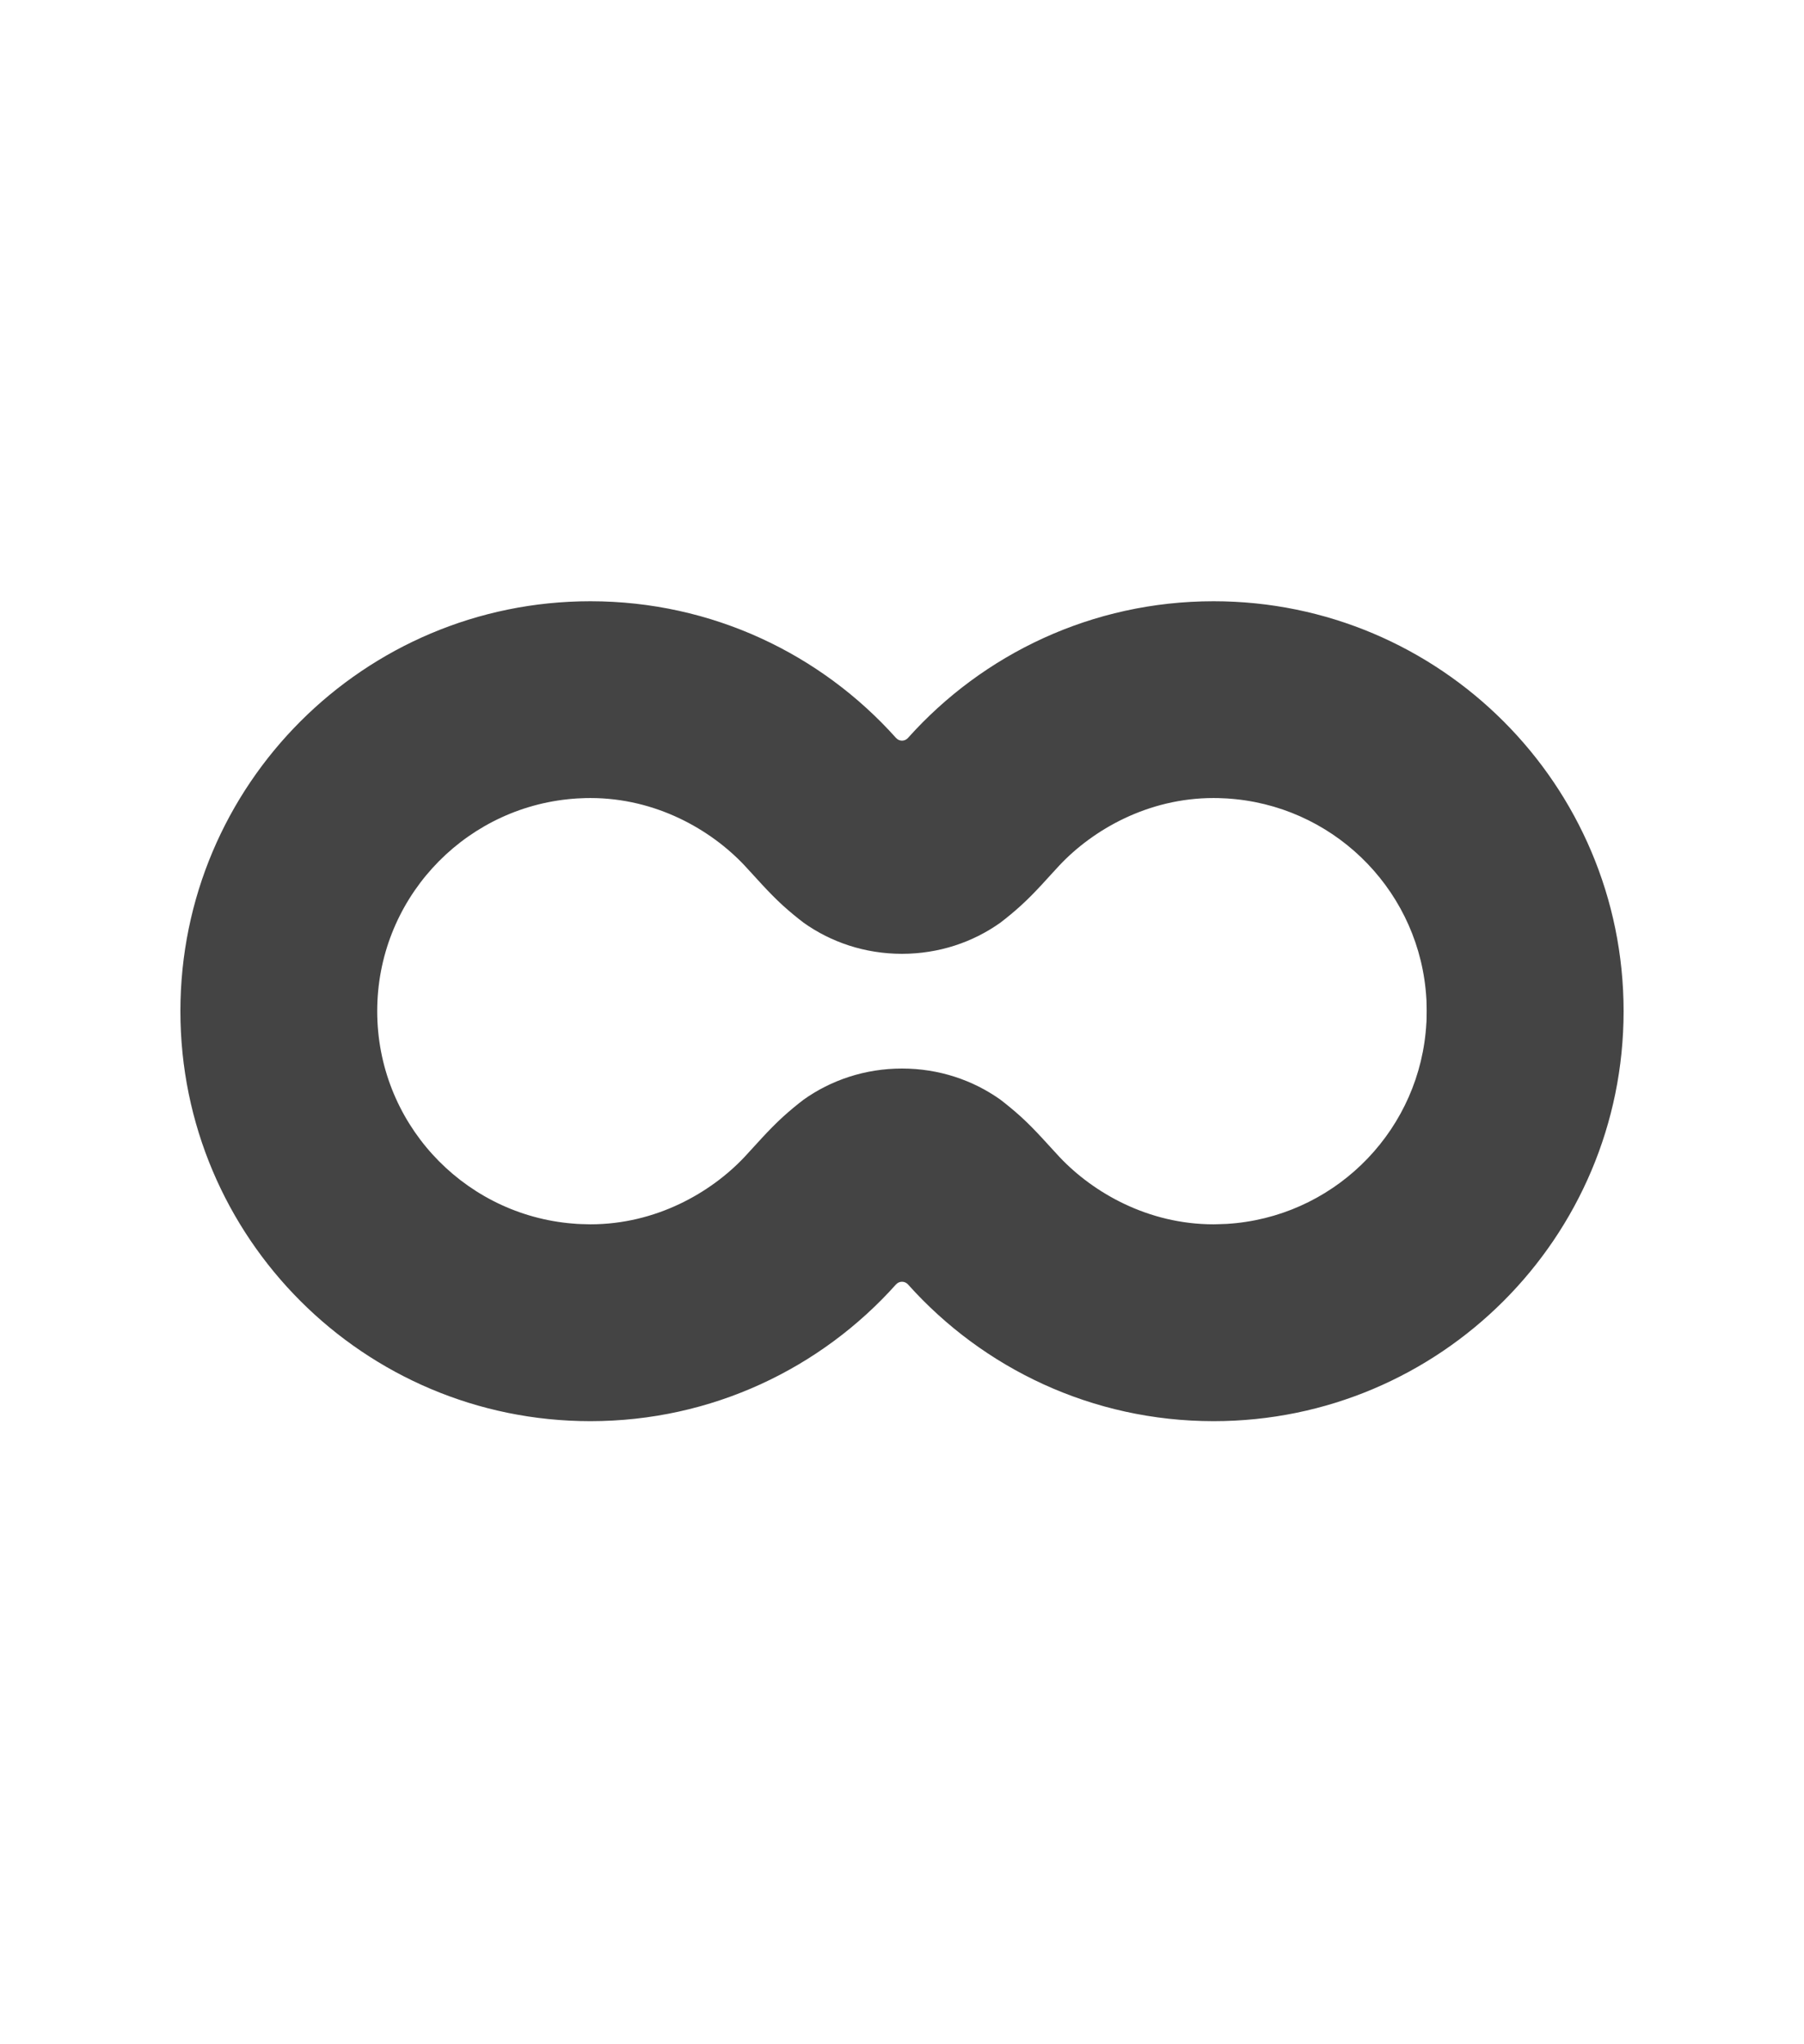 <svg width="30" height="34" viewBox="0 0 30 34" fill="none" xmlns="http://www.w3.org/2000/svg">
<rect opacity="0.01" width="30" height="34" fill="#D8D8D8"/>
<path d="M20.182 10C18.162 10 16.348 10.878 15.1 12.273C15.046 12.334 14.954 12.334 14.9 12.273C13.652 10.878 11.838 10 9.818 10C6.053 10 3 13.053 3 16.818C3 20.584 6.053 23.637 9.818 23.637C11.838 23.637 13.652 22.758 14.9 21.363C14.954 21.303 15.046 21.303 15.1 21.363C16.348 22.758 18.162 23.637 20.182 23.637C23.947 23.637 27 20.584 27 16.818C27 13.053 23.947 10 20.182 10ZM20.182 20.363C19.091 20.363 18.18 19.837 17.62 19.244C17.442 19.054 17.221 18.795 16.978 18.574C16.862 18.469 16.747 18.375 16.637 18.29C16.18 17.965 15.615 17.772 15 17.772C14.385 17.772 13.82 17.965 13.363 18.29C13.252 18.375 13.138 18.469 13.022 18.574C12.779 18.795 12.558 19.054 12.38 19.244C11.821 19.837 10.909 20.363 9.818 20.363C9.79 20.363 9.763 20.362 9.735 20.361C9.688 20.36 9.642 20.359 9.595 20.356C9.562 20.354 9.531 20.351 9.499 20.348C9.48 20.347 9.461 20.345 9.443 20.343C7.661 20.156 6.273 18.649 6.273 16.818V16.833V16.803V16.818C6.273 14.988 7.661 13.481 9.442 13.293C9.462 13.291 9.482 13.29 9.502 13.287C9.533 13.285 9.564 13.282 9.594 13.28C9.641 13.278 9.688 13.276 9.736 13.274C9.763 13.274 9.79 13.273 9.818 13.273C10.909 13.273 11.82 13.799 12.379 14.392C12.557 14.582 12.778 14.841 13.021 15.062C13.137 15.167 13.252 15.261 13.363 15.346C13.819 15.671 14.385 15.864 14.999 15.864C15.614 15.864 16.18 15.671 16.636 15.346C16.747 15.261 16.862 15.167 16.977 15.062C17.221 14.841 17.441 14.582 17.619 14.392C18.178 13.799 19.09 13.273 20.181 13.273C20.208 13.273 20.235 13.274 20.262 13.274C20.31 13.276 20.358 13.277 20.405 13.28C20.434 13.282 20.465 13.284 20.495 13.287C20.516 13.289 20.537 13.29 20.558 13.293C22.271 13.474 23.62 14.874 23.72 16.61C23.72 16.622 23.721 16.633 23.722 16.644C23.723 16.676 23.724 16.709 23.724 16.741C23.725 16.789 23.726 16.837 23.724 16.886C23.724 16.922 23.724 16.958 23.722 16.994C23.722 17.002 23.72 17.01 23.72 17.017C23.624 18.756 22.274 20.162 20.558 20.343C20.537 20.345 20.515 20.347 20.493 20.349C20.464 20.351 20.434 20.354 20.405 20.356C20.358 20.358 20.31 20.36 20.262 20.361C20.235 20.361 20.208 20.363 20.181 20.363V20.365L20.182 20.363Z" fill="#444444"/>
</svg>
